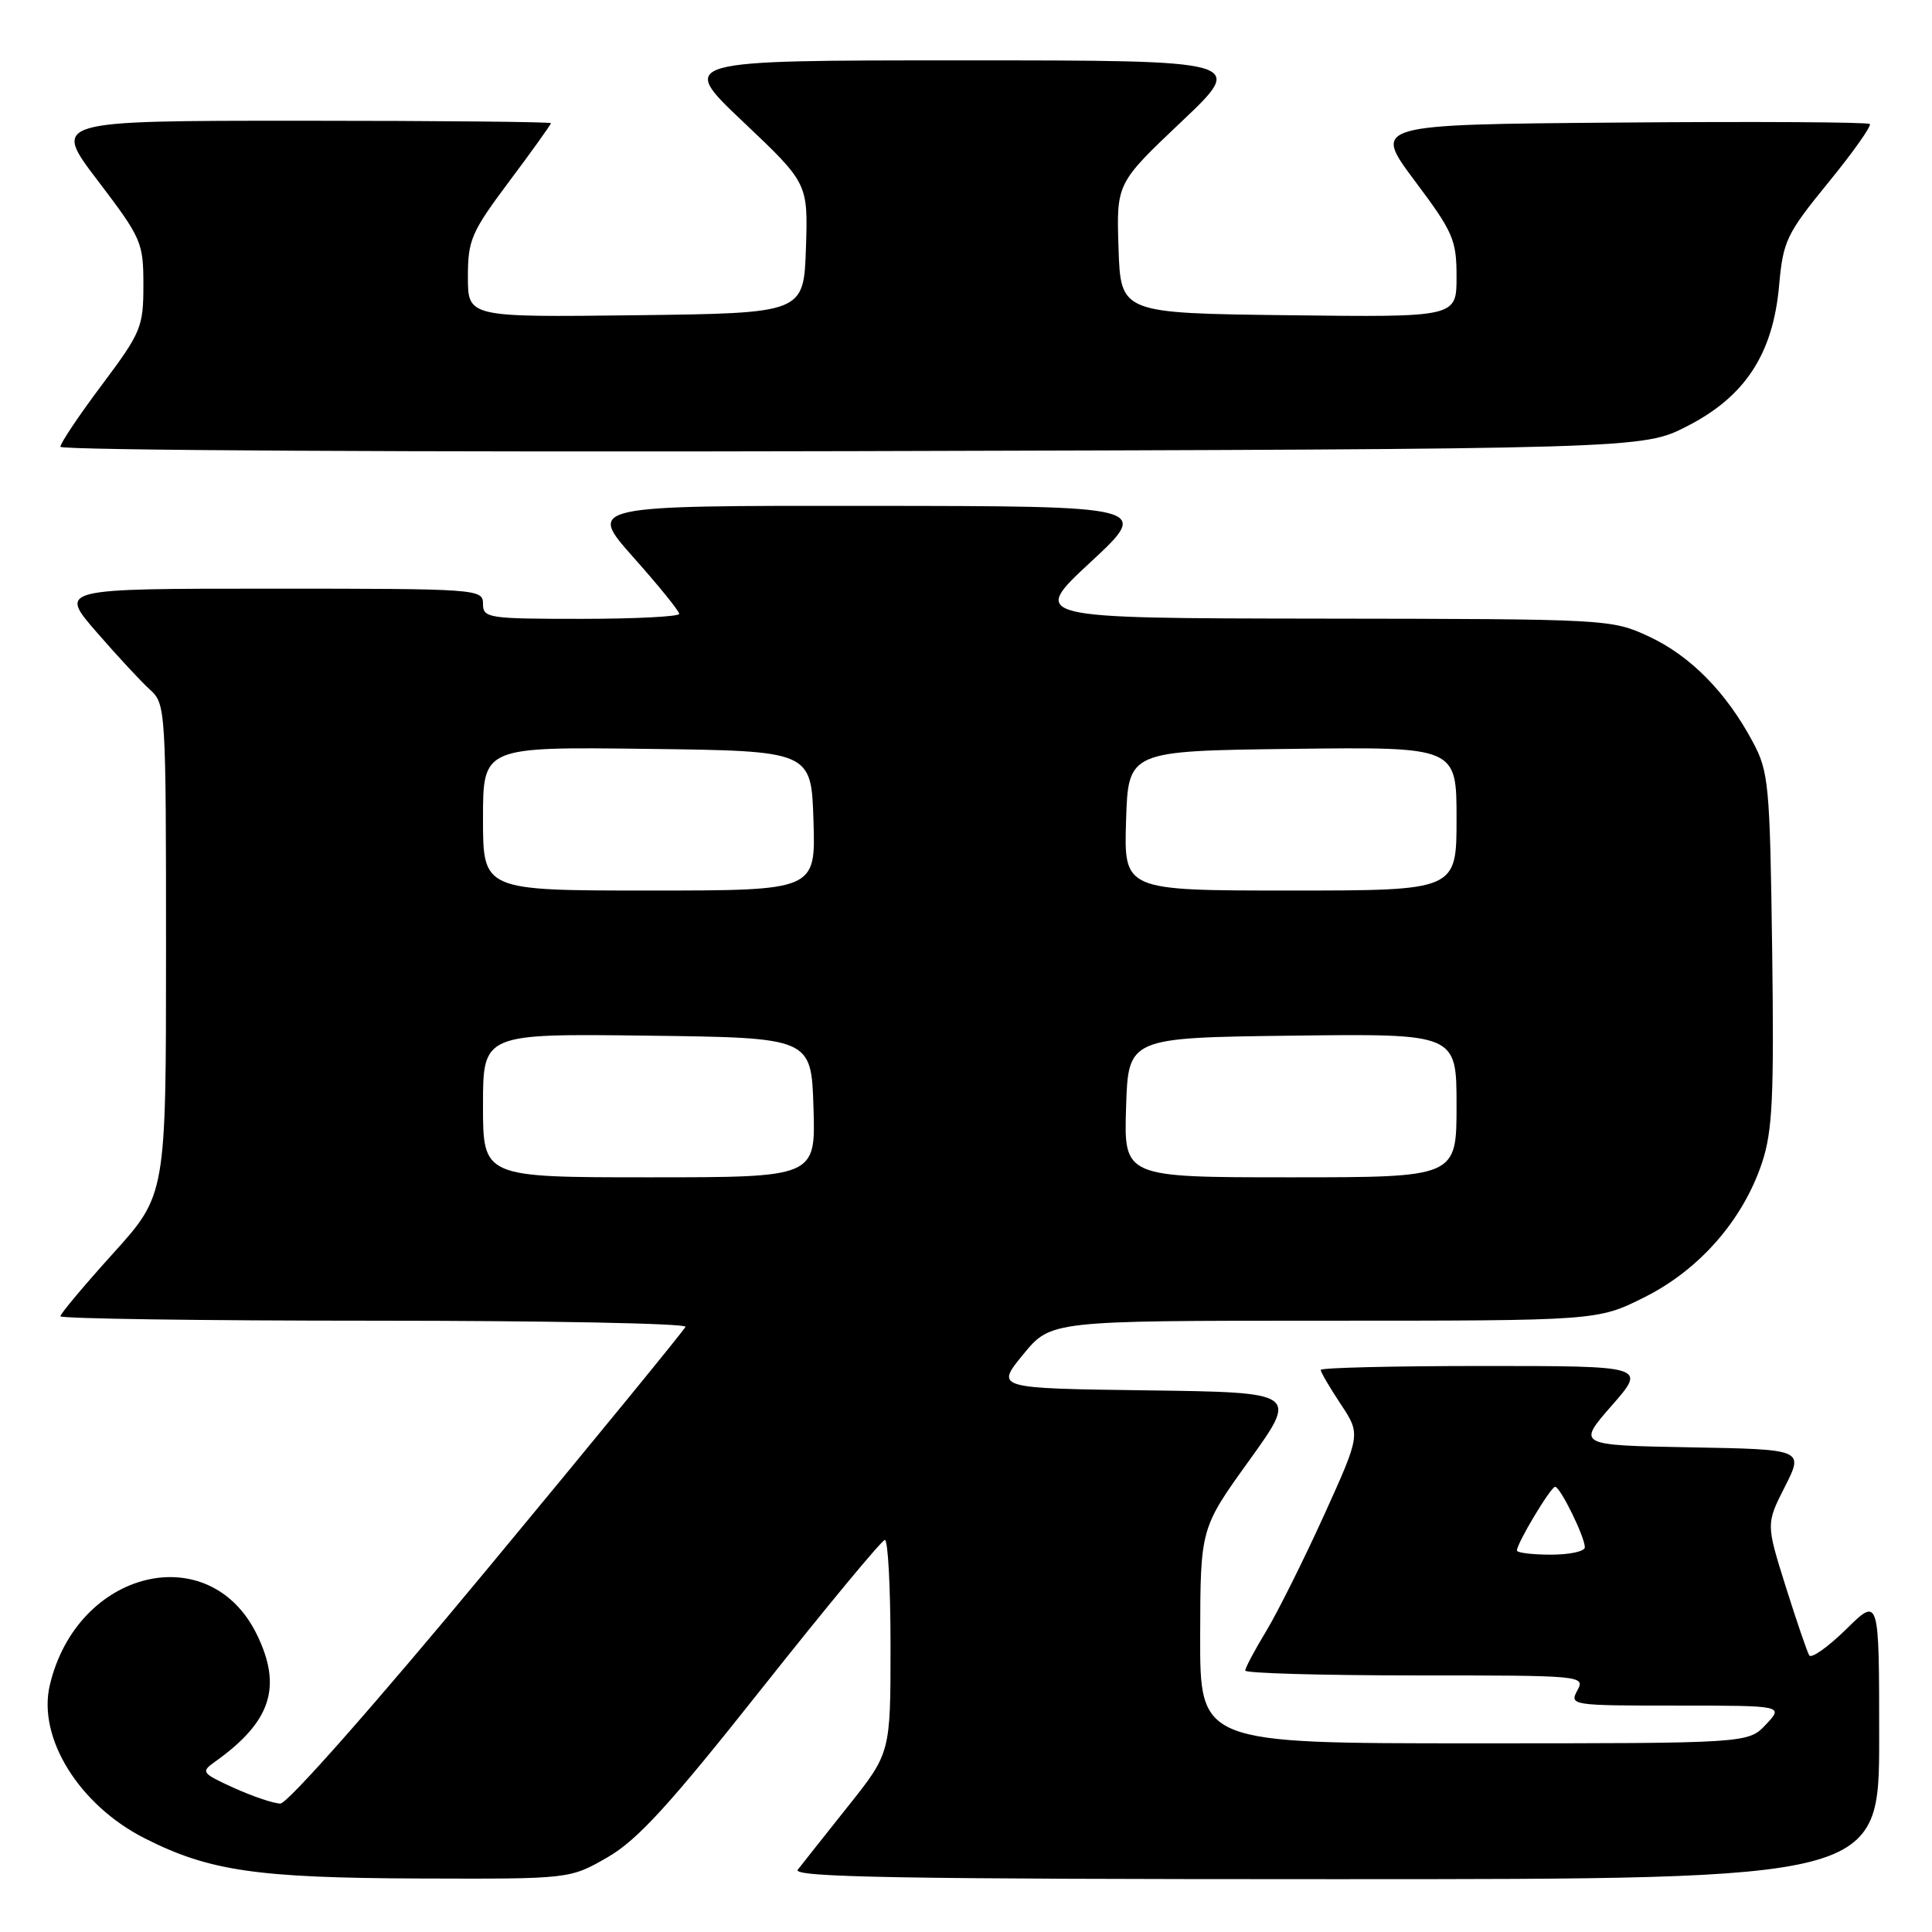 <?xml version="1.0" encoding="UTF-8" standalone="no"?>
<!DOCTYPE svg PUBLIC "-//W3C//DTD SVG 1.1//EN" "http://www.w3.org/Graphics/SVG/1.1/DTD/svg11.dtd" >
<svg xmlns="http://www.w3.org/2000/svg" xmlns:xlink="http://www.w3.org/1999/xlink" version="1.1" viewBox="0 0 256 256">
 <g >
 <path fill="currentColor"
d=" M 80.50 246.10 C 84.47 243.81 88.68 239.21 101.00 223.66 C 109.53 212.90 116.84 204.07 117.25 204.05 C 117.66 204.02 118.00 210.36 118.00 218.14 C 118.00 232.28 118.00 232.28 112.33 239.39 C 109.22 243.30 106.24 247.06 105.71 247.75 C 104.95 248.75 119.34 249.00 176.88 249.00 C 249.00 249.00 249.00 249.00 249.00 230.29 C 249.00 211.58 249.00 211.58 244.62 215.89 C 242.21 218.25 240.01 219.81 239.73 219.34 C 239.45 218.88 238.05 214.77 236.61 210.21 C 234.01 201.92 234.01 201.92 236.51 196.99 C 239.01 192.05 239.01 192.05 223.99 191.78 C 208.97 191.50 208.97 191.50 213.56 186.25 C 218.16 181.00 218.16 181.00 196.58 181.00 C 184.71 181.00 175.00 181.23 175.00 181.52 C 175.00 181.81 176.19 183.85 177.65 186.05 C 180.30 190.05 180.30 190.05 175.44 200.78 C 172.76 206.67 169.32 213.57 167.79 216.11 C 166.25 218.65 165.00 221.01 165.00 221.36 C 165.00 221.71 175.14 222.00 187.54 222.00 C 209.76 222.00 210.06 222.03 209.00 224.00 C 207.95 225.96 208.24 226.00 222.14 226.00 C 236.35 226.00 236.35 226.00 234.00 228.50 C 231.65 231.00 231.65 231.00 195.33 231.00 C 159.00 231.00 159.00 231.00 159.03 216.75 C 159.06 202.50 159.06 202.50 165.54 193.50 C 172.01 184.50 172.01 184.50 151.96 184.23 C 131.90 183.96 131.90 183.96 135.57 179.48 C 139.24 175.00 139.24 175.00 175.46 175.00 C 211.68 175.00 211.68 175.00 217.90 171.89 C 225.19 168.25 230.96 161.64 233.48 154.06 C 234.87 149.87 235.08 145.38 234.82 125.79 C 234.52 103.86 234.37 102.25 232.24 98.28 C 228.74 91.73 223.98 86.90 218.51 84.35 C 213.54 82.04 213.18 82.02 175.00 81.97 C 136.50 81.92 136.50 81.92 144.50 74.49 C 152.50 67.06 152.50 67.06 115.17 67.03 C 77.85 67.00 77.85 67.00 83.92 73.84 C 87.27 77.60 90.00 80.97 90.00 81.34 C 90.00 81.70 84.15 82.00 77.00 82.00 C 64.67 82.00 64.00 81.90 64.00 80.00 C 64.00 78.05 63.33 78.00 35.90 78.00 C 7.80 78.00 7.80 78.00 12.79 83.75 C 15.53 86.91 18.73 90.36 19.89 91.40 C 21.95 93.27 22.00 94.00 22.00 125.81 C 22.00 158.32 22.00 158.32 15.00 166.07 C 11.15 170.33 8.00 174.09 8.00 174.41 C 8.00 174.73 26.71 175.00 49.58 175.00 C 72.45 175.00 91.02 175.36 90.83 175.81 C 90.65 176.26 78.87 190.66 64.65 207.81 C 49.65 225.91 38.10 238.99 37.15 238.98 C 36.24 238.97 33.48 238.03 31.00 236.91 C 26.70 234.95 26.59 234.79 28.50 233.43 C 35.90 228.16 37.42 223.56 34.06 216.63 C 27.80 203.70 10.21 207.97 6.60 223.29 C 4.95 230.27 10.48 239.18 19.18 243.59 C 27.70 247.91 33.98 248.83 55.50 248.91 C 75.50 248.98 75.50 248.98 80.50 246.10 Z  M 223.54 56.48 C 231.24 52.55 234.93 46.91 235.74 37.84 C 236.27 31.92 236.70 31.01 242.26 24.19 C 245.54 20.18 248.01 16.68 247.76 16.43 C 247.51 16.18 232.59 16.09 214.60 16.24 C 181.89 16.50 181.89 16.50 187.44 23.93 C 192.57 30.77 193.00 31.77 193.00 36.69 C 193.00 42.04 193.00 42.04 170.75 41.77 C 148.50 41.50 148.50 41.50 148.21 32.89 C 147.93 24.29 147.93 24.29 156.53 16.14 C 165.13 8.00 165.13 8.00 127.50 8.00 C 89.87 8.00 89.87 8.00 98.47 16.14 C 107.07 24.29 107.07 24.29 106.79 32.89 C 106.50 41.50 106.50 41.50 84.25 41.77 C 62.00 42.04 62.00 42.04 62.00 36.69 C 62.00 31.78 62.44 30.77 67.50 24.00 C 70.53 19.96 73.00 16.50 73.00 16.32 C 73.00 16.15 58.13 16.00 39.96 16.00 C 6.91 16.00 6.91 16.00 12.96 23.94 C 18.76 31.57 19.00 32.11 19.00 37.77 C 19.00 43.34 18.71 44.04 13.50 51.00 C 10.47 55.04 8.00 58.73 8.00 59.20 C 8.00 59.67 55.17 59.93 112.82 59.78 C 217.64 59.50 217.64 59.50 223.54 56.48 Z  M 201.00 205.45 C 201.00 204.48 205.48 197.02 206.06 197.01 C 206.74 197.00 210.00 203.65 210.00 205.03 C 210.00 205.57 207.97 206.00 205.50 206.00 C 203.03 206.00 201.00 205.75 201.00 205.45 Z  M 64.00 146.48 C 64.00 136.96 64.00 136.96 85.75 137.23 C 107.50 137.50 107.50 137.50 107.79 146.75 C 108.08 156.00 108.08 156.00 86.04 156.00 C 64.00 156.00 64.00 156.00 64.00 146.48 Z  M 149.21 146.75 C 149.50 137.50 149.50 137.50 171.25 137.23 C 193.00 136.96 193.00 136.96 193.00 146.48 C 193.00 156.00 193.00 156.00 170.96 156.00 C 148.92 156.00 148.92 156.00 149.21 146.75 Z  M 64.00 108.48 C 64.00 98.96 64.00 98.96 85.75 99.23 C 107.50 99.50 107.50 99.50 107.79 108.75 C 108.08 118.00 108.08 118.00 86.04 118.00 C 64.00 118.00 64.00 118.00 64.00 108.48 Z  M 149.21 108.75 C 149.50 99.50 149.50 99.50 171.25 99.23 C 193.00 98.96 193.00 98.96 193.00 108.48 C 193.00 118.00 193.00 118.00 170.96 118.00 C 148.92 118.00 148.92 118.00 149.21 108.75 Z "/>
</g>
</svg>